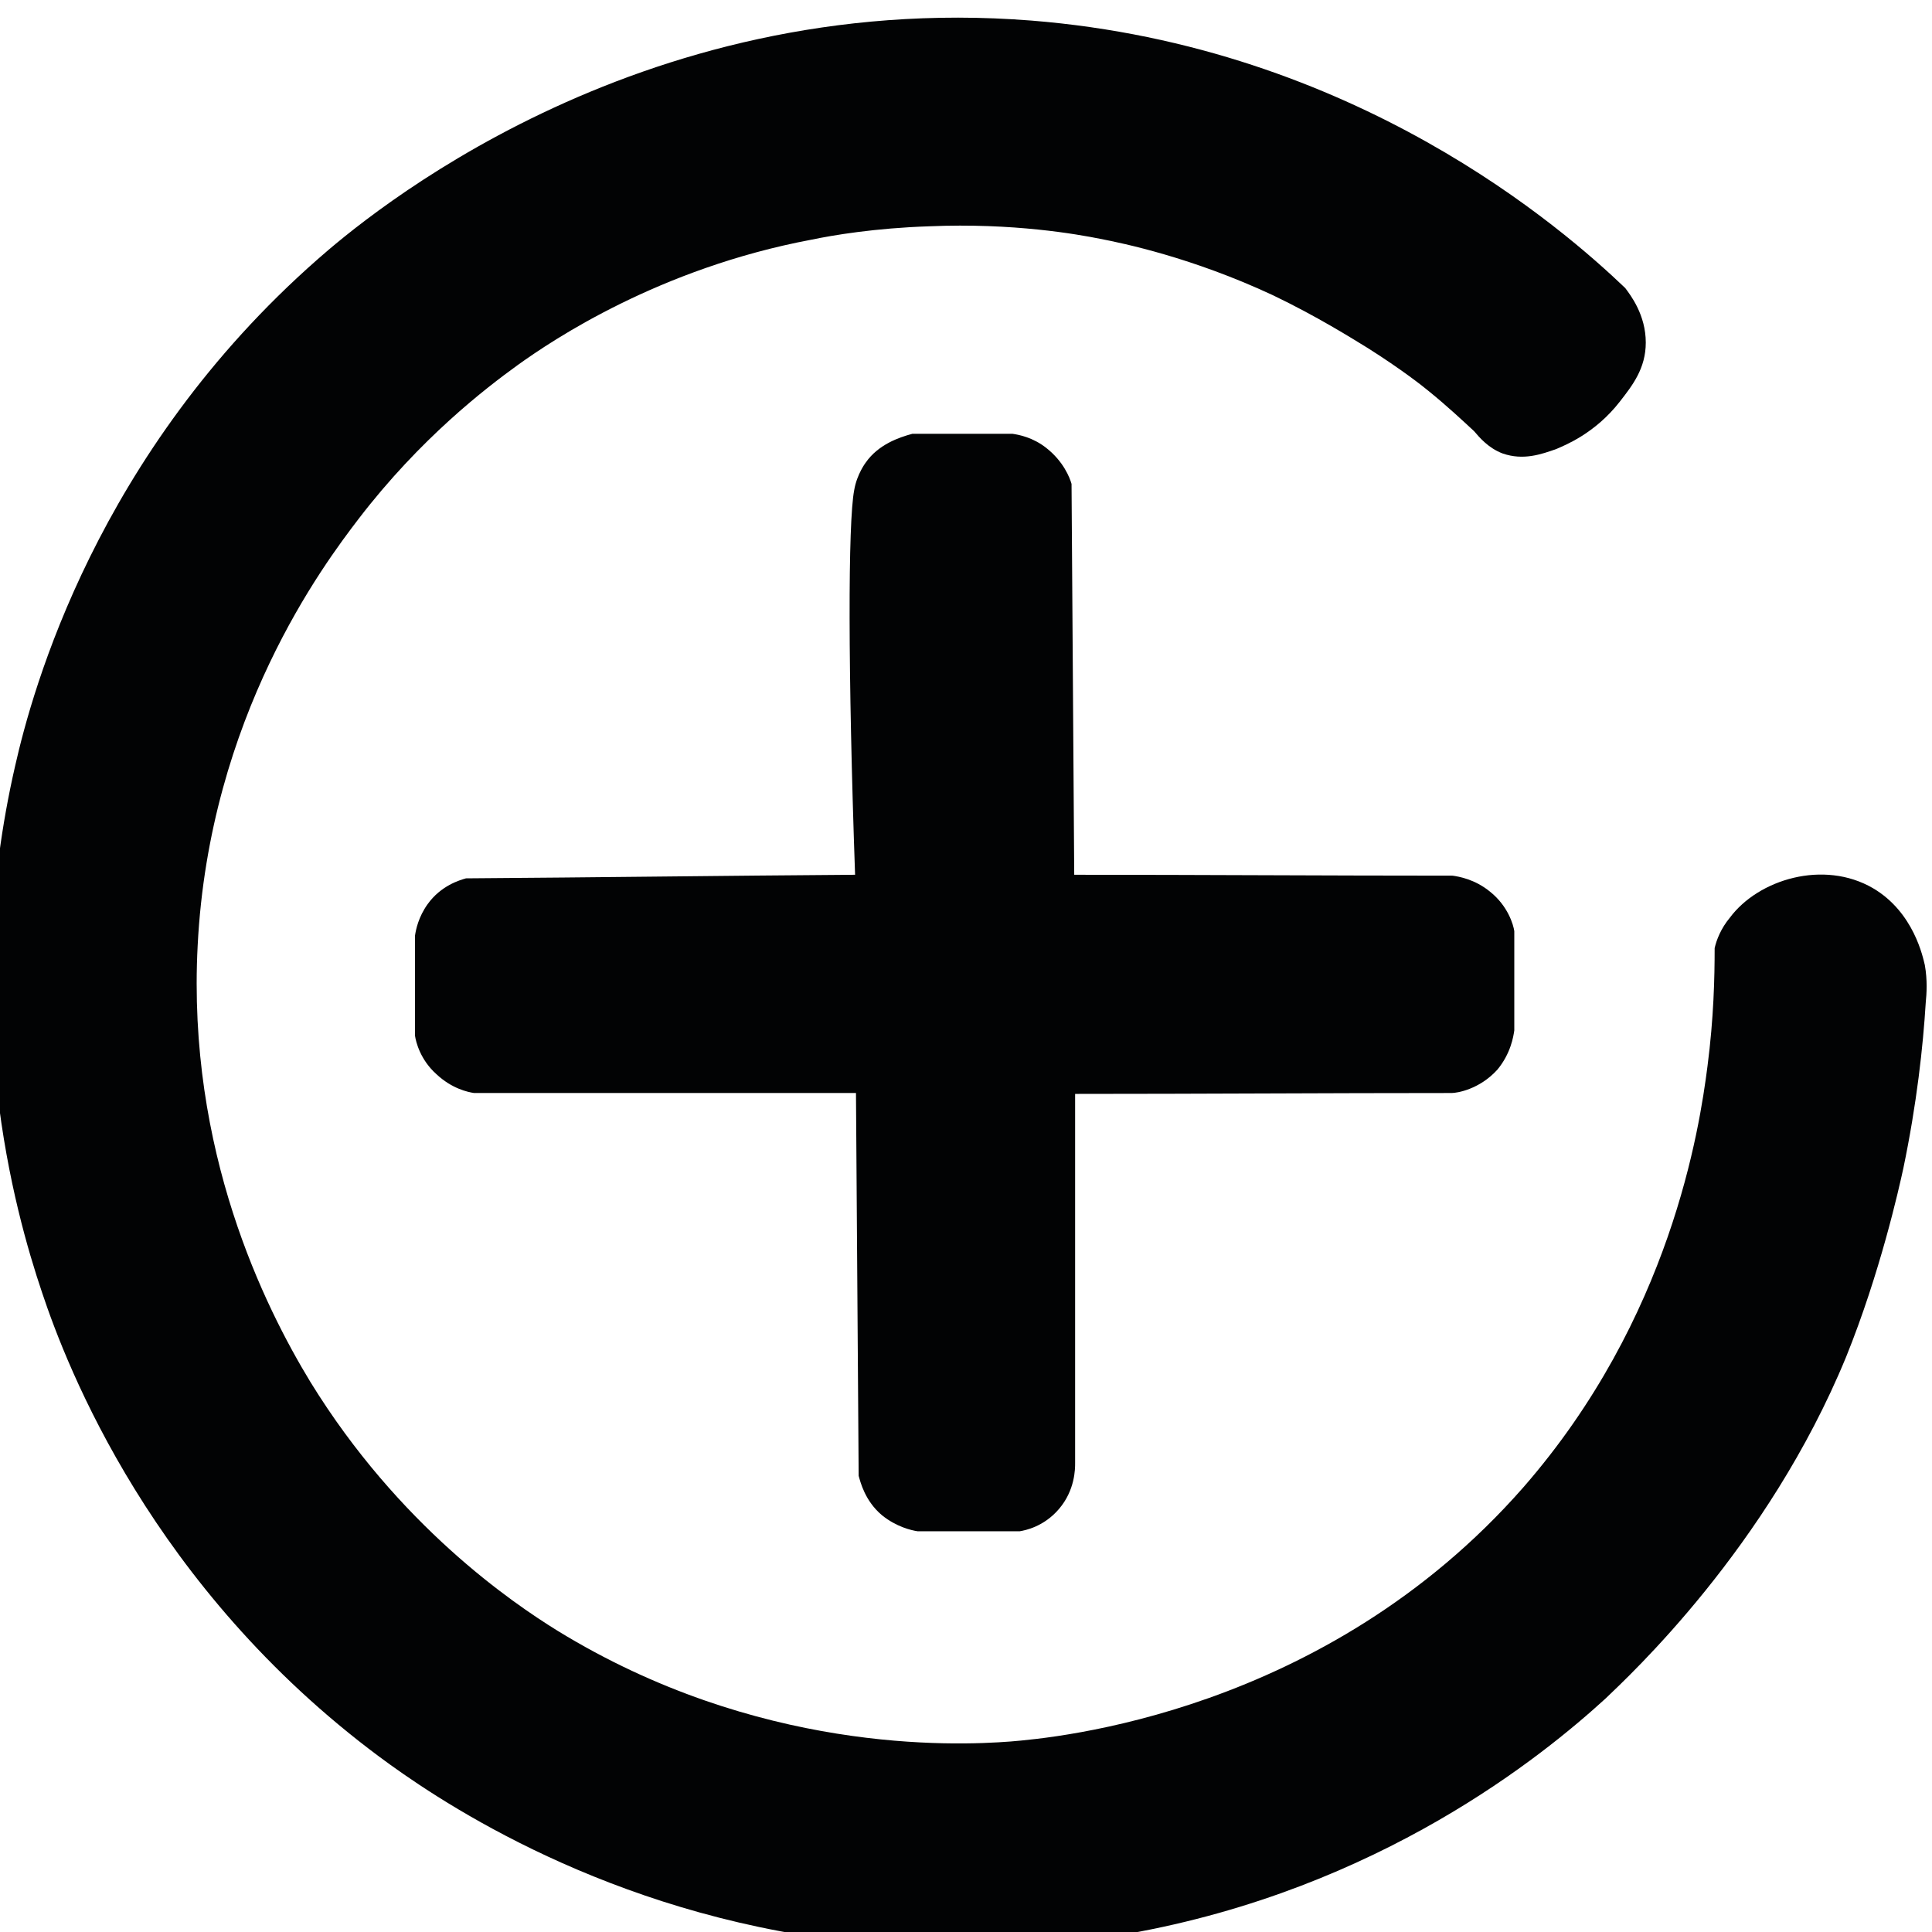 <?xml version="1.0" encoding="utf-8"?>
<!-- Generator: Adobe Illustrator 22.0.0, SVG Export Plug-In . SVG Version: 6.00 Build 0)  -->
<svg version="1.1" id="Layer_1" xmlns="http://www.w3.org/2000/svg" xmlns:xlink="http://www.w3.org/1999/xlink" x="0px" y="0px"
	 viewBox="0 0 216 216" style="enable-background:new 0 0 216 216;" xml:space="preserve">
<style type="text/css">
	.st0{fill:#020304;}
</style>
<path class="st0" d="M181.7,32.2c0.6,0.8,2.3,3,2.3,6.1c0,2.9-1.5,4.8-2.9,6.6c-2.8,3.6-6.2,4.9-7.1,5.3c-1.7,0.6-3.7,1.3-6,0.5
	c-1.6-0.6-2.6-1.8-3.2-2.5c-1.3-1.2-3-2.8-5.1-4.5c-0.6-0.5-3-2.4-6.8-4.8c-1.8-1.1-5.6-3.5-10.6-5.9c-9-4.2-16.7-5.8-19.3-6.3
	c-2.5-0.5-9.7-1.8-19.1-1.4c-6.1,0.2-10.8,1-13.2,1.5C73.7,30,61.8,38,57.9,40.8c-3.6,2.6-10.9,8.2-17.8,17.2
	c-3.9,5.1-16.7,22.1-18,47.7c-1.2,23,7.5,40.4,12.6,48.8c9.9,16.1,22.6,24.7,27.6,27.8c22.3,13.7,44.2,12.9,50.7,12.4
	c4.9-0.4,35.1-3.1,57.3-28.4c16.5-18.9,19.7-40.1,20.6-47.1c0.7-5.4,0.8-9.9,0.8-13.2c0.2-0.9,0.7-2.2,1.7-3.4
	c3.2-4.3,10.5-6.5,16-3.3c4.6,2.7,5.6,7.8,5.8,8.6c0.3,1.7,0.2,3.2,0.1,4.2c-0.3,4.9-1,11.3-2.5,18.5c-0.5,2.3-2.6,11.7-6.4,21.1
	c-8.8,21.4-24.3,35.7-26.9,38.2c-6.9,6.3-25.2,21.3-53.4,26.3c-5.7,1-18.3,2.8-34.1,0.5c-26.1-3.7-43.8-16-49.6-20.3
	c-25.4-18.9-34.9-43.5-37.7-51.9c-3.1-9.2-9.3-31.5-3-58.9c1.9-8.4,9.1-34.9,33.8-56.6c5.1-4.5,35.3-30.2,79.8-26.7
	C151.6,5.2,174.9,25.7,181.7,32.2z"/>
<path class="st0" d="M95.5,54.8c0.3-1.8,1.3-3.1,1.3-3.1c1.4-2,3.7-2.8,5.2-3.2c3.7,0,7.5,0,11.2,0c0.7,0.1,2.3,0.4,3.8,1.6
	c1.9,1.5,2.6,3.3,2.8,4c0.1,14.6,0.2,29.1,0.3,43.7c14.1,0,28.2,0.1,42.3,0.1c0.7,0.1,2.5,0.4,4.2,1.8c2,1.6,2.6,3.7,2.7,4.4
	c0,3.7,0,7.4,0,11.1c-0.1,0.7-0.4,2.6-1.9,4.4c-2,2.2-4.5,2.6-5.1,2.6c-14,0-28.1,0.1-42.1,0.1c0,13.8,0,27.5,0,41.3
	c0,0.6,0,3-1.8,5.1c-1.7,2-3.8,2.4-4.4,2.5c-3.8,0-7.6,0-11.4,0c-0.7-0.1-2.4-0.5-4-1.8c-1.9-1.6-2.4-3.7-2.6-4.4
	c-0.1-14.3-0.2-28.6-0.3-42.8c-14.2,0-28.4,0-42.7,0c-0.7-0.1-2.5-0.5-4.2-2.1c-1.8-1.6-2.3-3.6-2.4-4.3c0-3.7,0-7.5,0-11.2
	c0.1-0.7,0.4-2.1,1.4-3.5c1.5-2.1,3.6-2.7,4.3-2.9c14.5-0.1,29-0.3,43.5-0.4C94.8,75.1,94.8,58.4,95.5,54.8z"/>
</svg>
